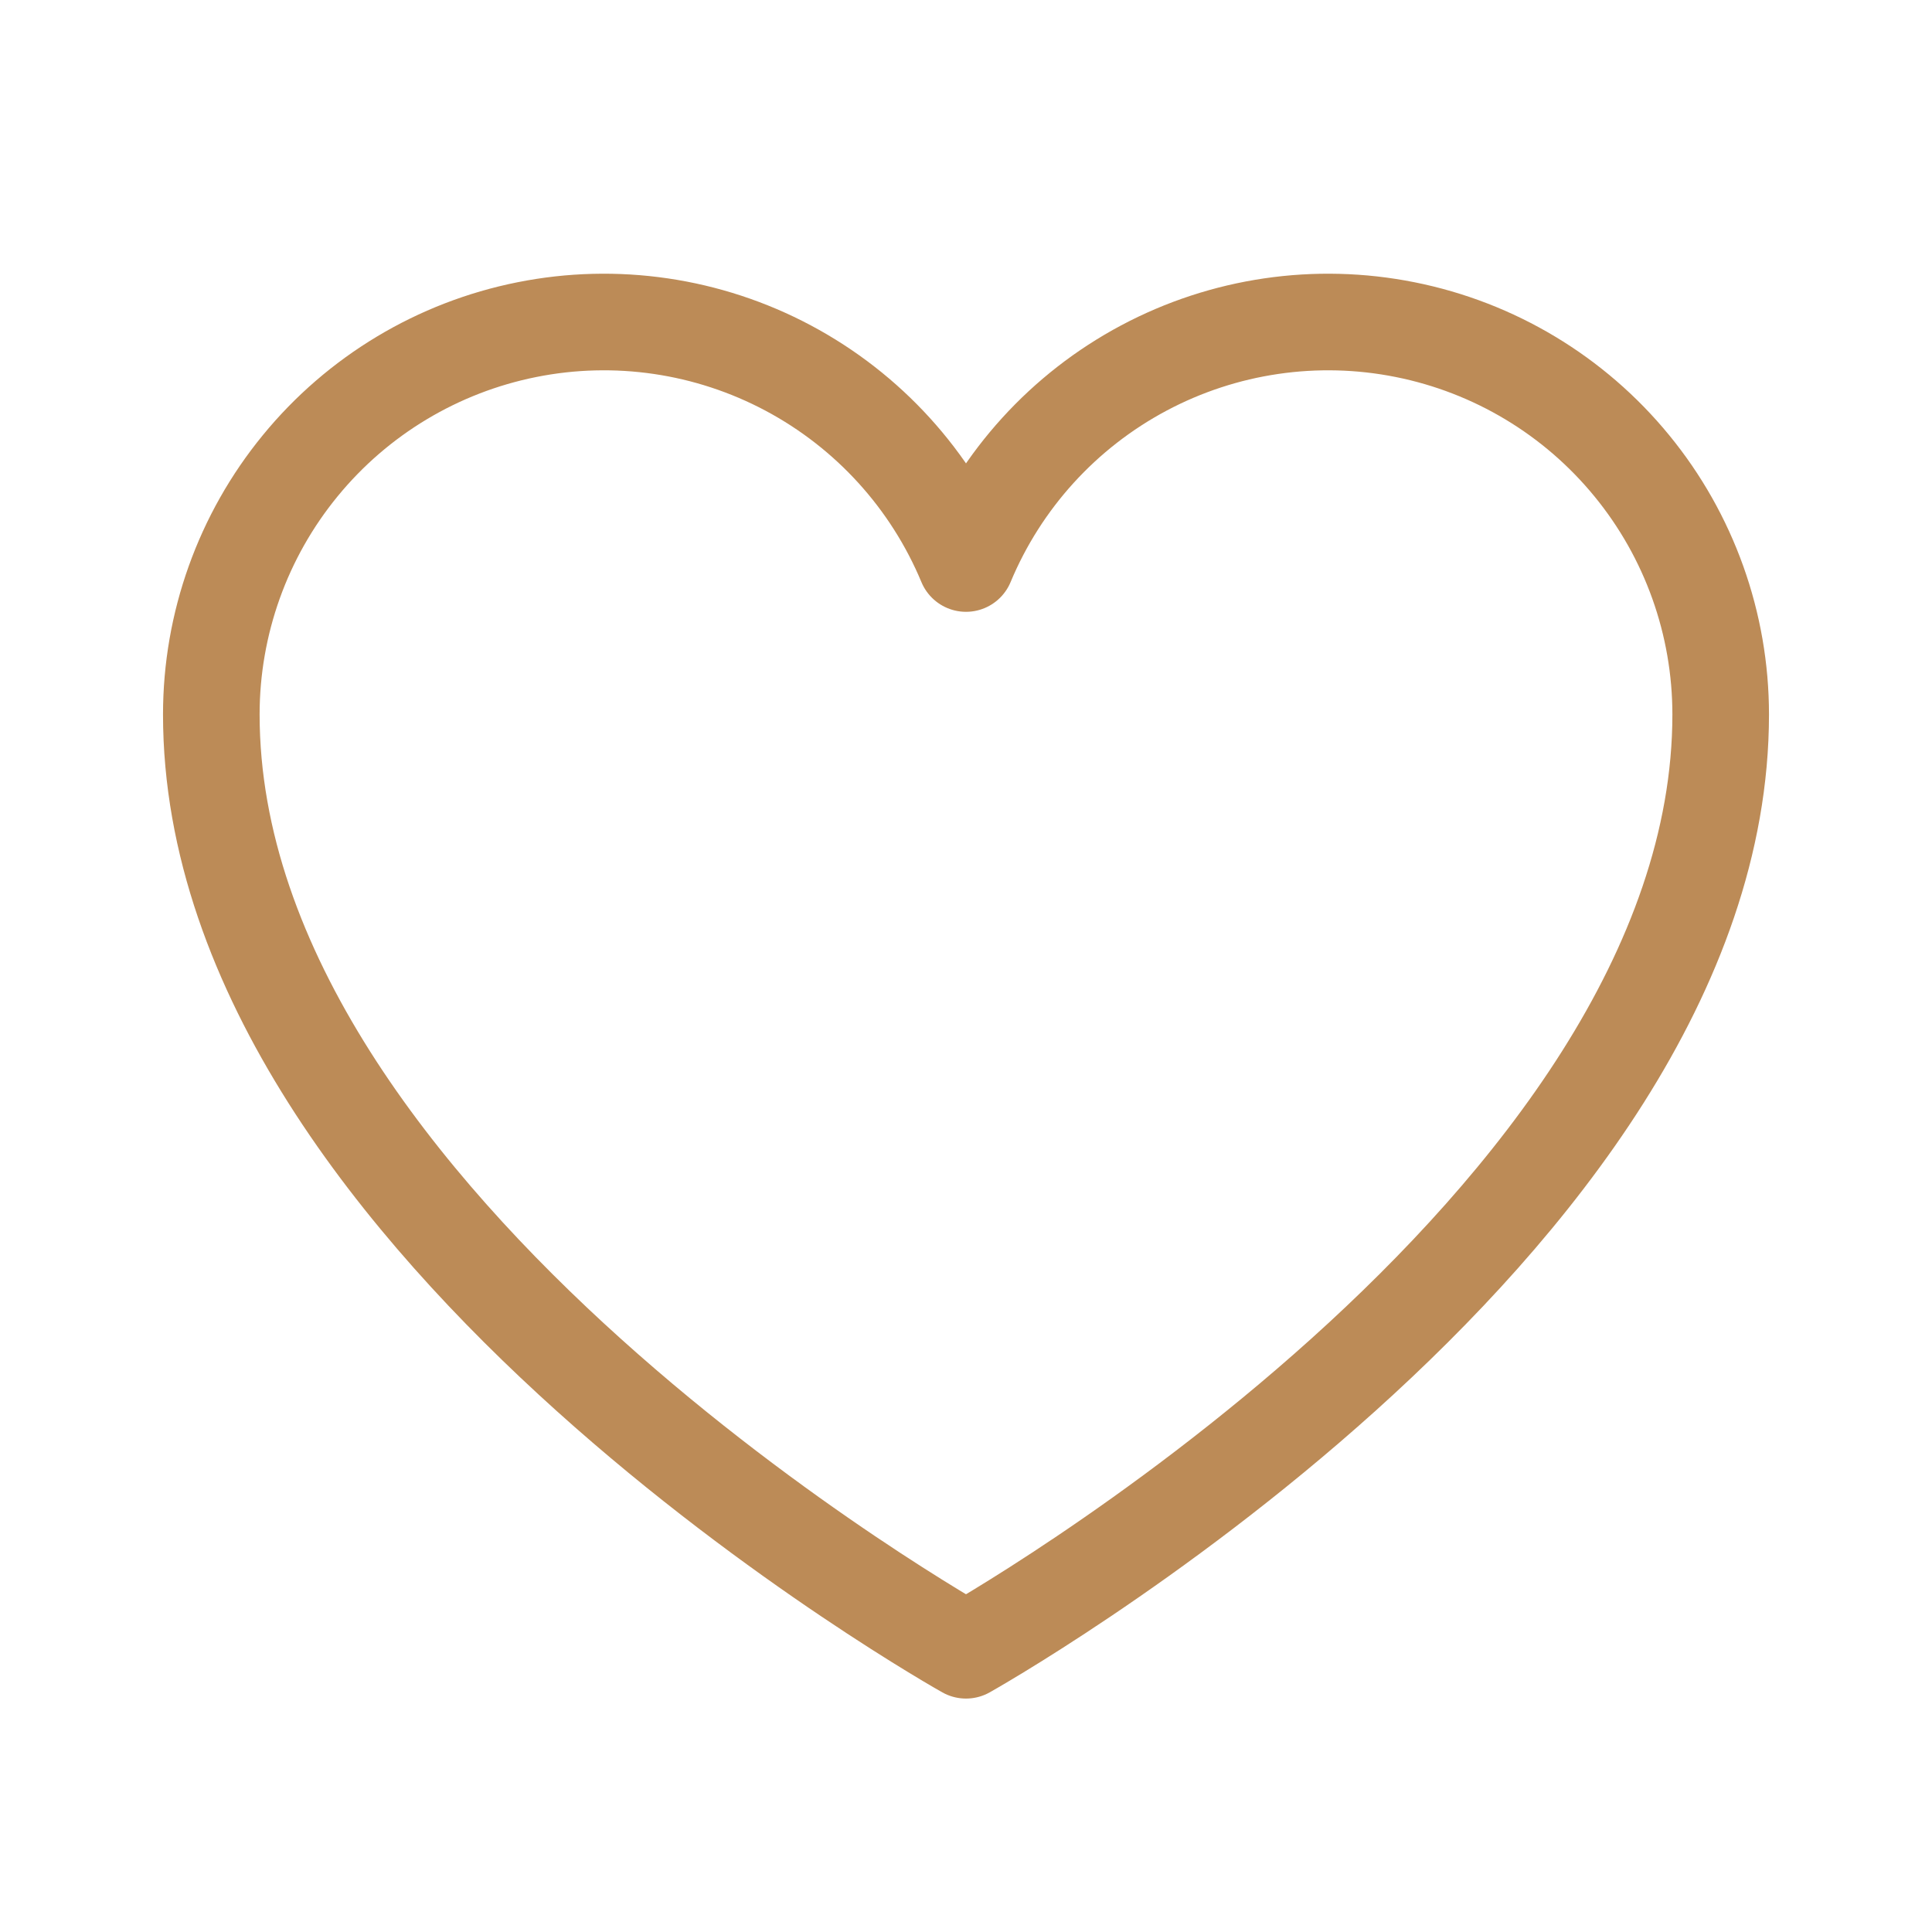<svg width="40" height="40" viewBox="0 0 40 40" fill="none" xmlns="http://www.w3.org/2000/svg">
    <path
        d="M20 34.167C20 34.167 4.375 25.417 4.375 14.792C4.375 12.914 5.026 11.093 6.217 9.641C7.407 8.188 9.065 7.193 10.907 6.825C12.748 6.456 14.661 6.737 16.319 7.62C17.977 8.503 19.278 9.933 20 11.667C20.722 9.933 22.023 8.503 23.681 7.62C25.339 6.737 27.252 6.456 29.093 6.825C30.935 7.193 32.593 8.188 33.783 9.641C34.974 11.093 35.625 12.914 35.625 14.792C35.625 25.417 20 34.167 20 34.167Z"
        stroke="#BC8B57" stroke-width="2" stroke-linecap="round" stroke-linejoin="round" />
</svg>